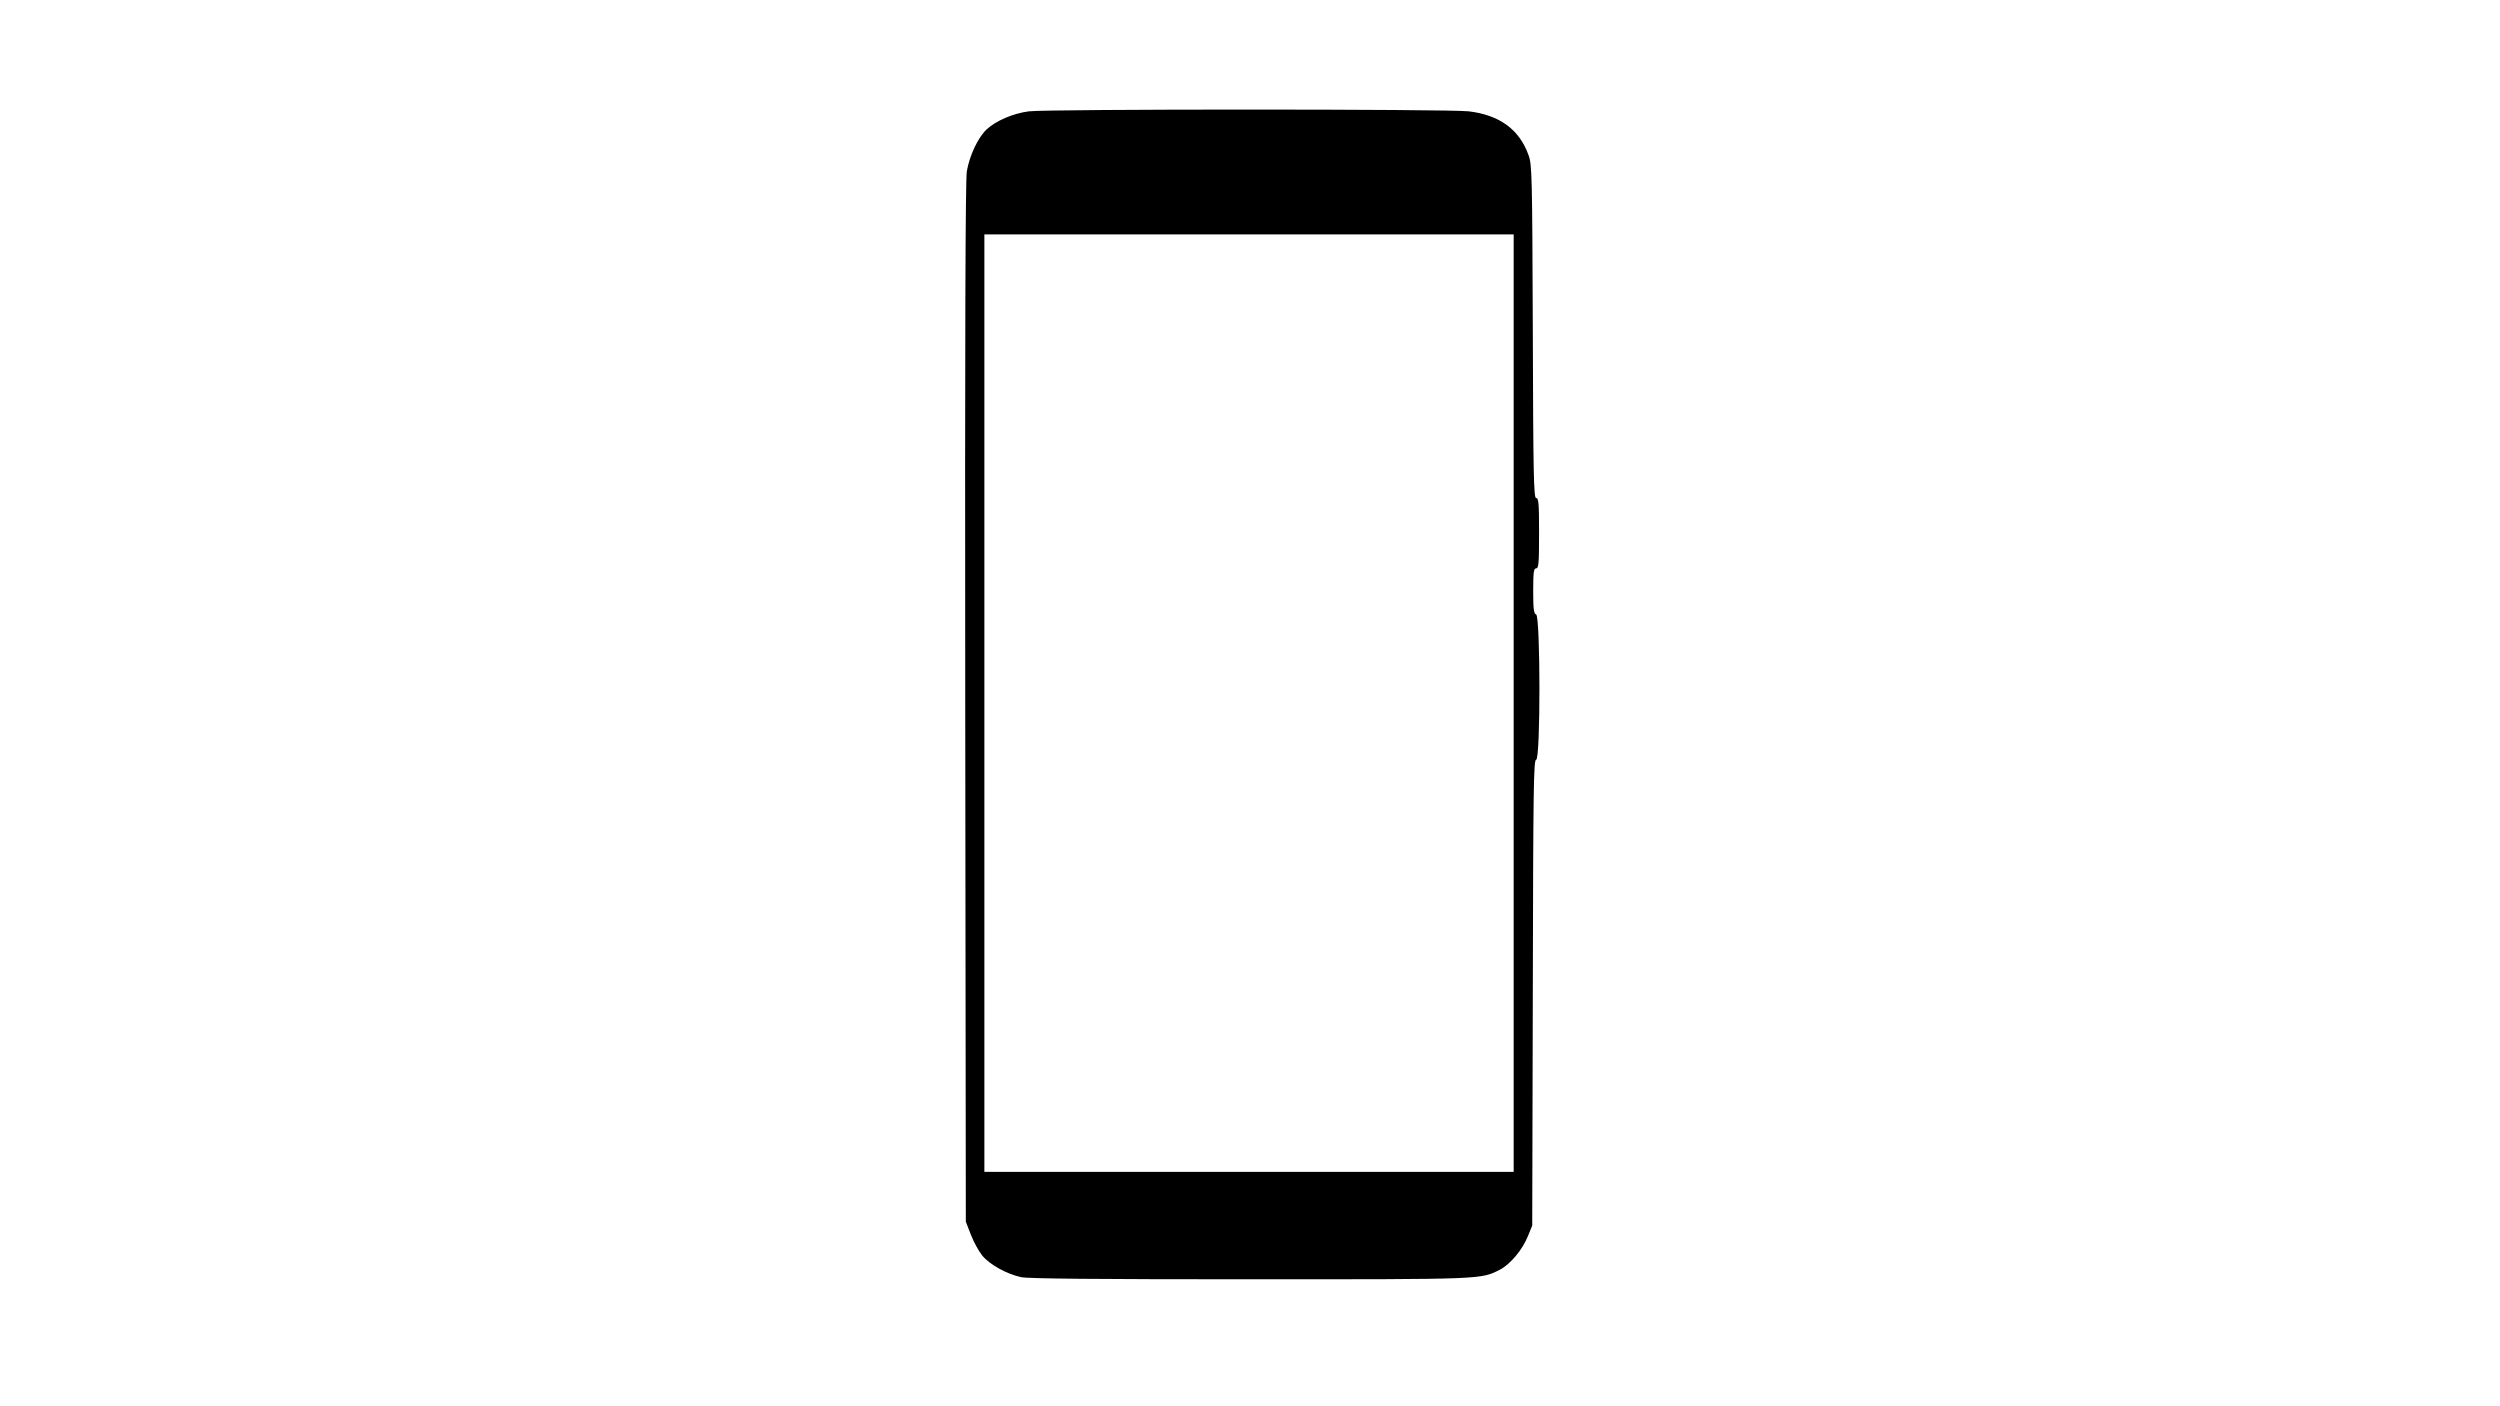 <?xml version="1.0" standalone="no"?>
<!DOCTYPE svg PUBLIC "-//W3C//DTD SVG 20010904//EN"
 "http://www.w3.org/TR/2001/REC-SVG-20010904/DTD/svg10.dtd">
<svg version="1.0" xmlns="http://www.w3.org/2000/svg"
 width="1280pt" height="720pt" viewBox="0 0 1280 720"
 preserveAspectRatio="xMidYMid meet">
<g transform="translate(0,720) scale(0.1,-0.1)"
fill="currentColor" stroke="none">
<path d="M5268 6630 c-79 -10 -169 -48 -217 -93 -44 -42 -87 -133 -101 -215
-7 -48 -10 -820 -8 -2722 l3 -2655 26 -67 c14 -36 40 -84 57 -105 37 -47 126
-96 200 -112 37 -8 392 -11 1174 -11 1204 0 1178 -1 1279 50 51 27 114 101
141 169 l23 56 3 1193 c2 1043 4 1192 17 1192 23 0 22 735 0 744 -12 4 -15 27
-15 121 0 96 3 115 15 115 13 0 15 27 15 180 0 152 -2 180 -15 180 -12 0 -15
111 -17 853 -3 802 -4 855 -22 903 -47 131 -148 205 -306 224 -100 12 -2149
12 -2252 0z m2482 -3030 l0 -2400 -1355 0 -1355 0 0 2400 0 2400 1355 0 1355
0 0 -2400z"/>
</g>
</svg>
